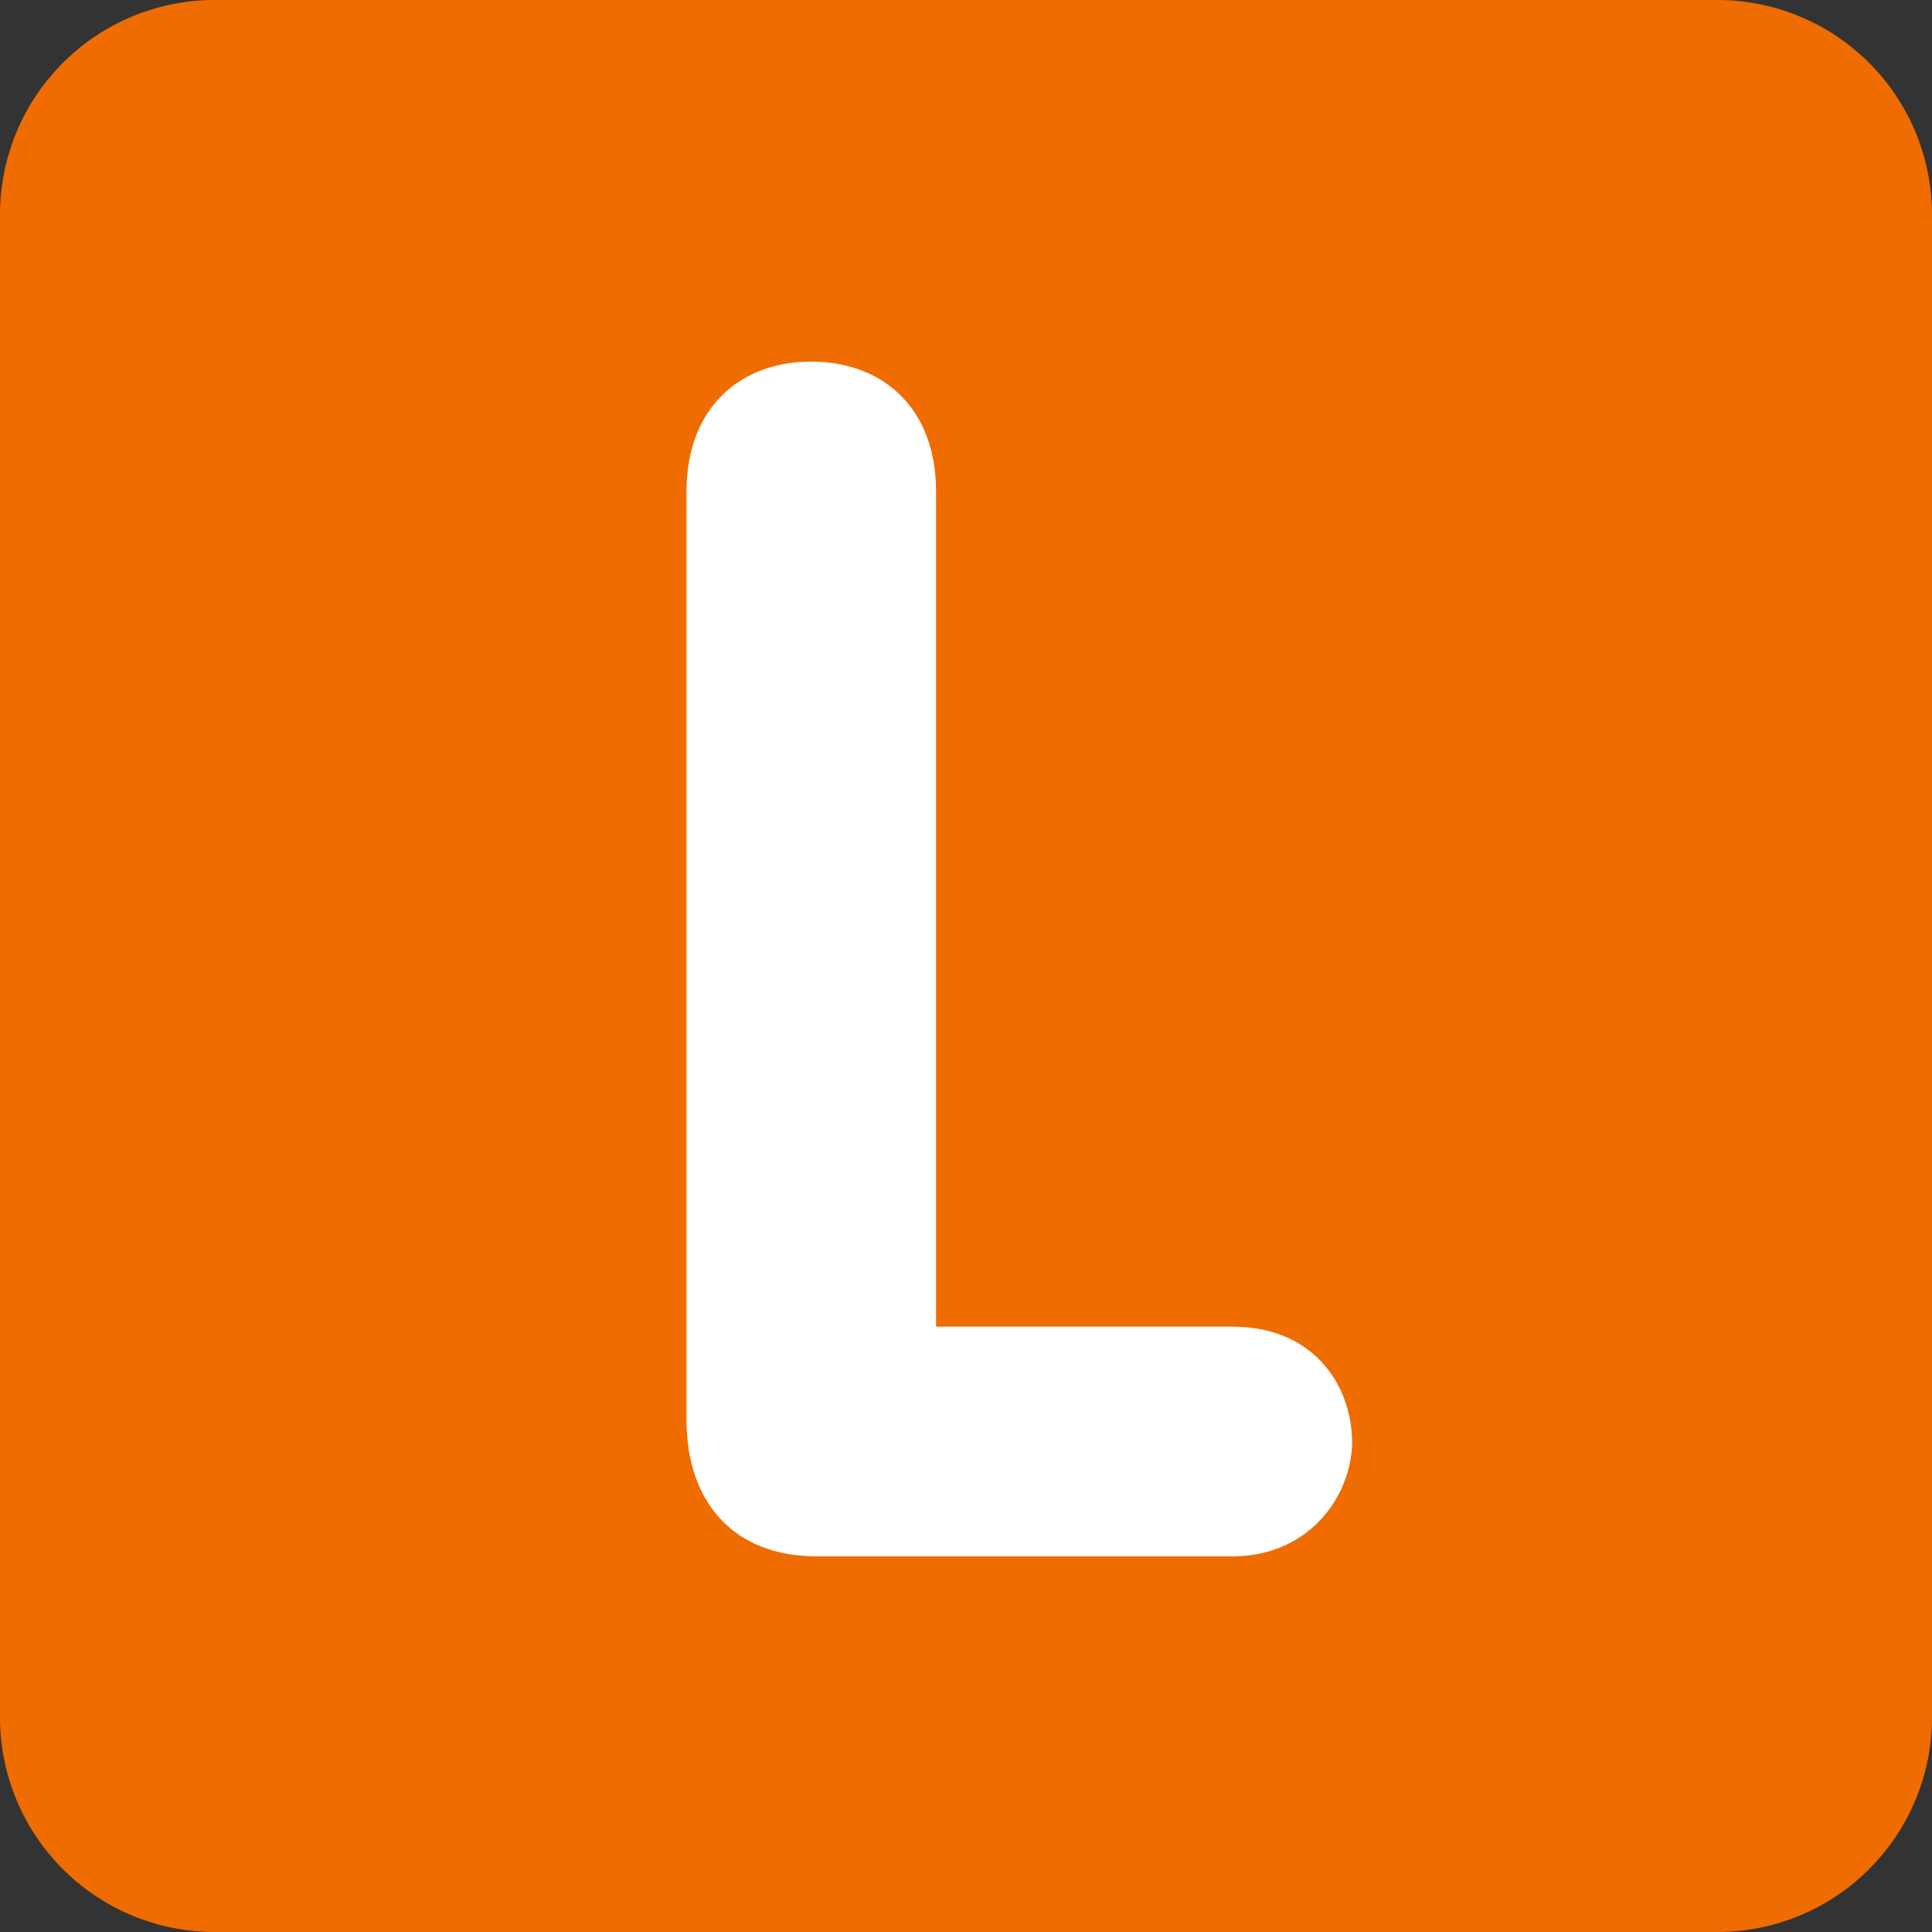 <svg xmlns="http://www.w3.org/2000/svg" width="96" height="96" viewBox="0 0 36 36"><rect x="0" y="0" width="36" height="36" fill="#333333" stroke="none"/><path fill="#EF6C00" d="M36 32a4 4 0 0 1-4 4H4a4 4 0 0 1-4-4V4a4 4 0 0 1 4-4h28a4 4 0 0 1 4 4z"/><path fill="#FFF" d="M12.792 9.156c0-1.55.992-2.418 2.325-2.418s2.325.868 2.325 2.418V24.72h5.52c1.58 0 2.263 1.179 2.232 2.232-.061 1.025-.868 2.048-2.231 2.048H15.21c-1.519 0-2.418-.992-2.418-2.543z"/></svg>
